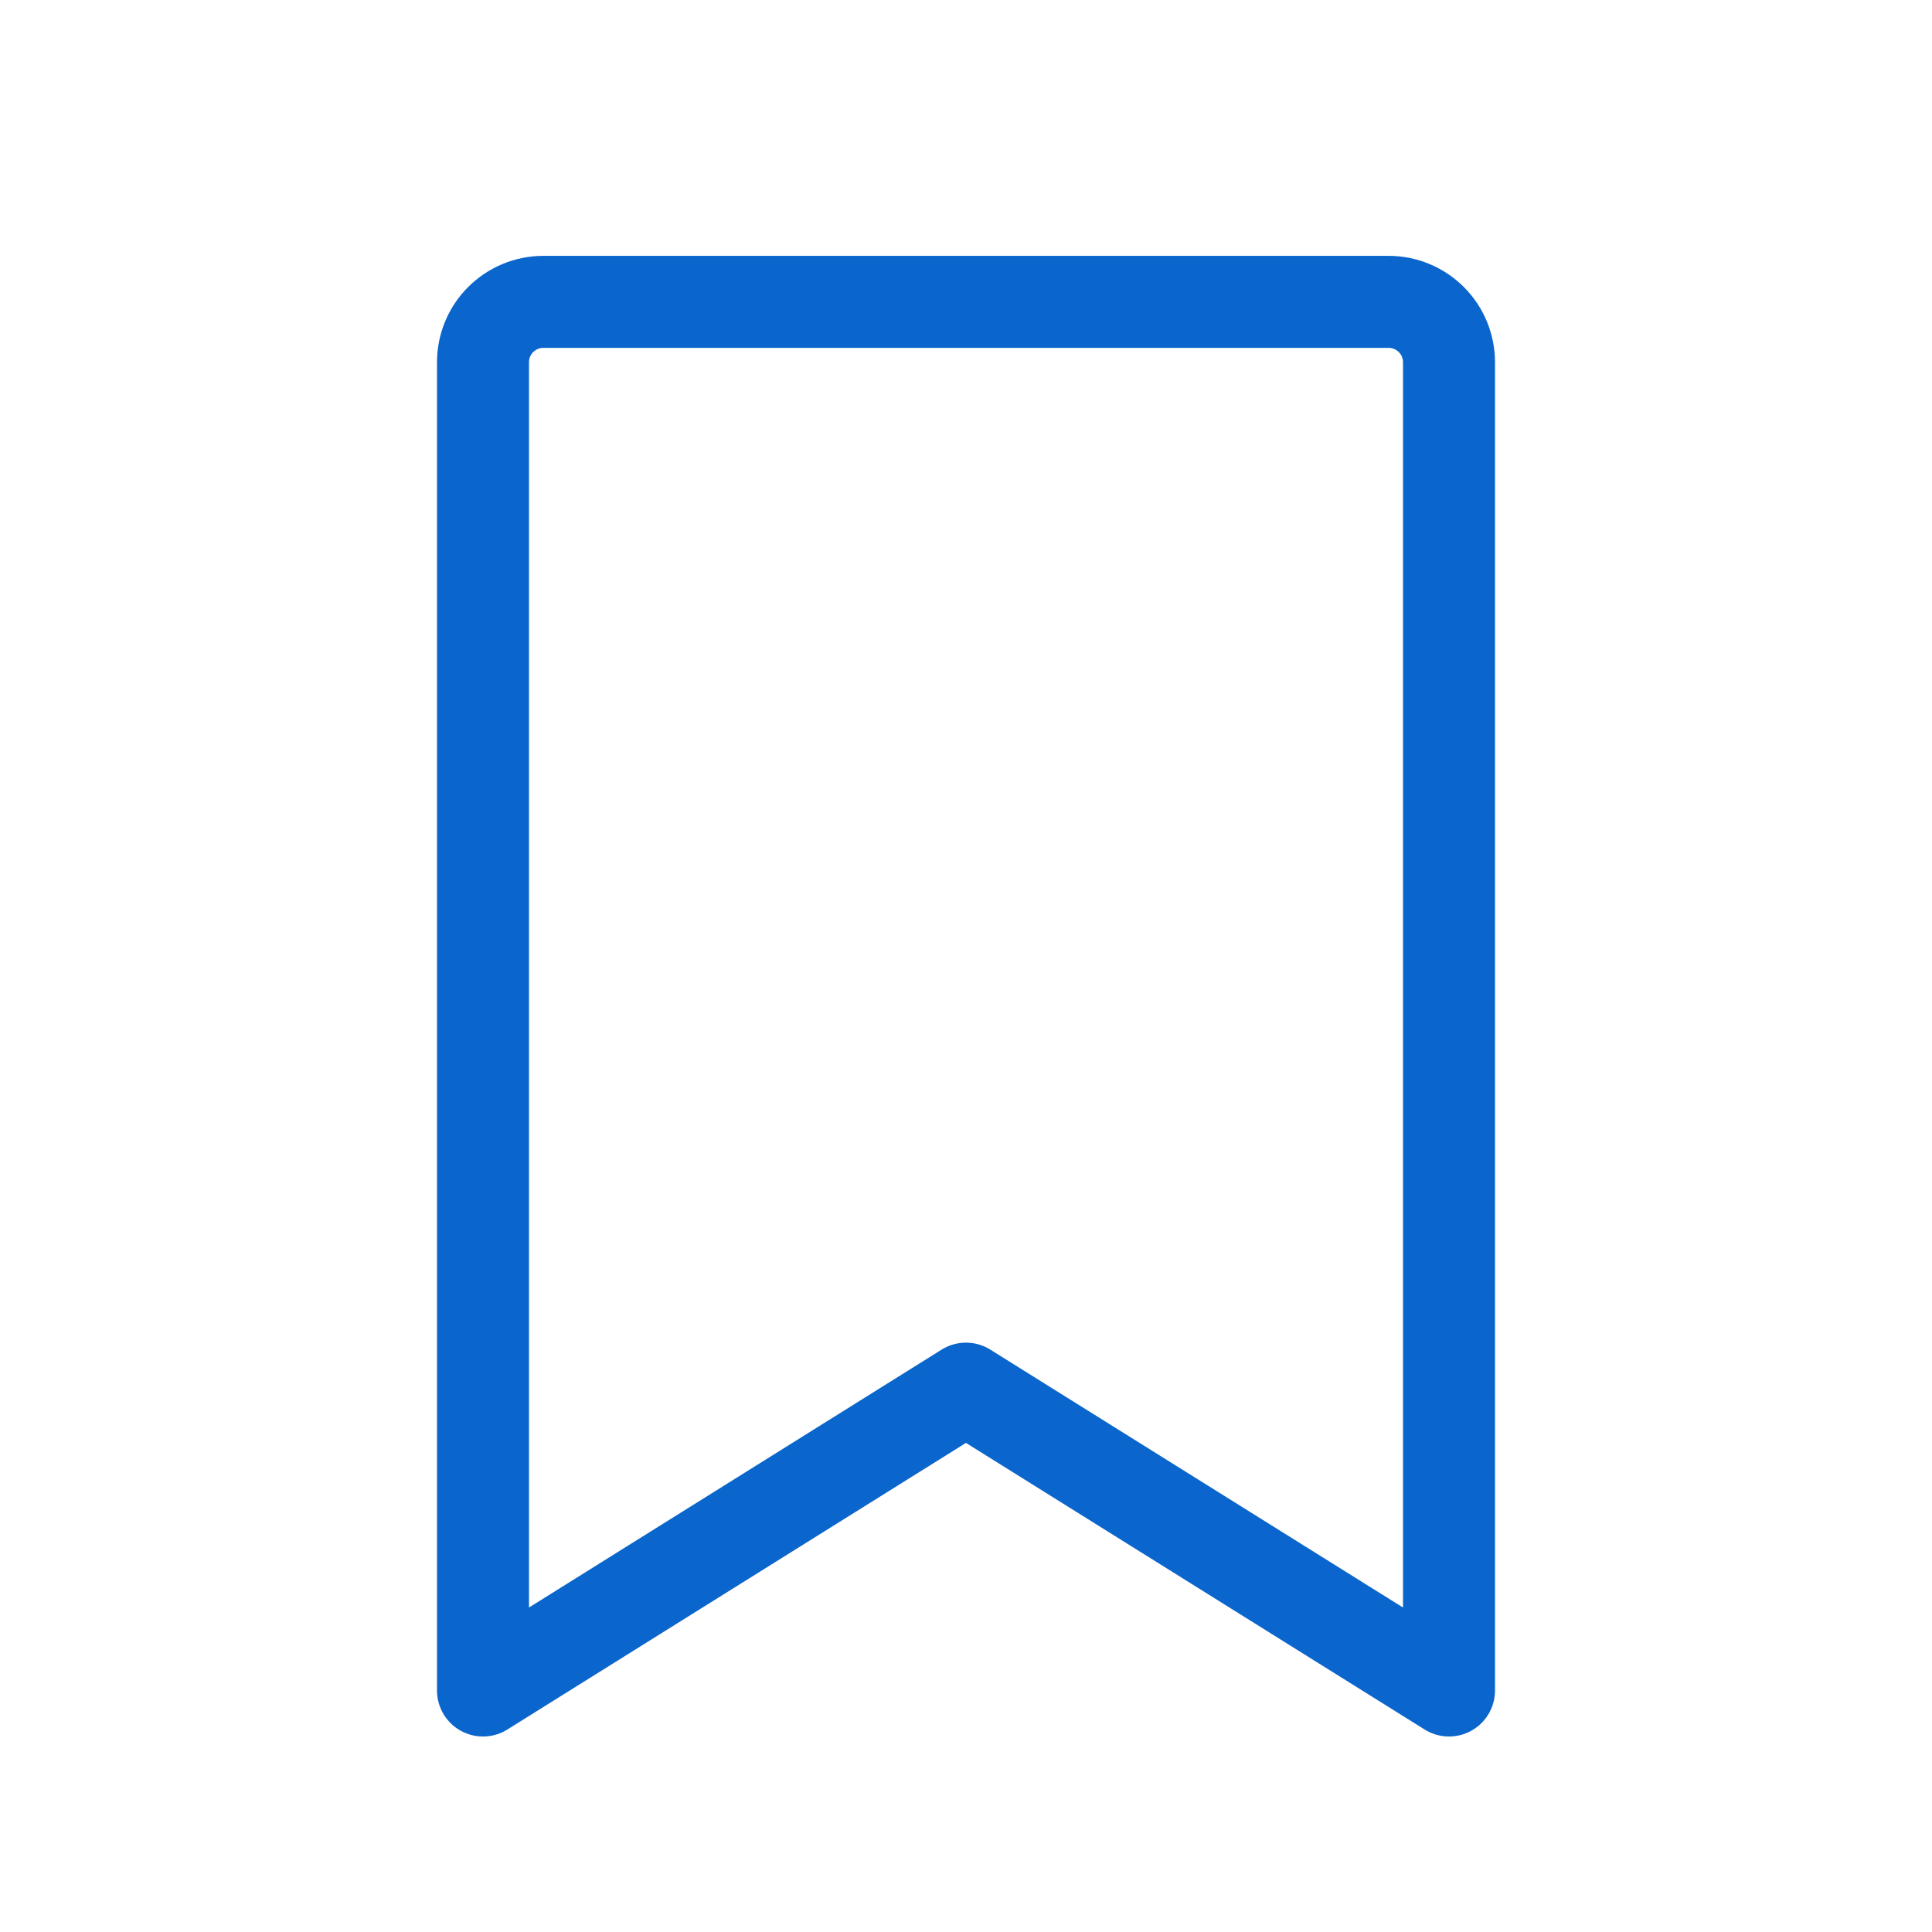 <svg width="42" height="42" viewBox="0 0 42 42" fill="none" xmlns="http://www.w3.org/2000/svg">
<path d="M31.5 36.75L20.999 30.188L10.5 36.75V7.875C10.5 7.527 10.638 7.193 10.884 6.947C11.131 6.701 11.464 6.562 11.812 6.562H30.188C30.536 6.562 30.869 6.701 31.116 6.947C31.362 7.193 31.5 7.527 31.5 7.875V36.75Z" stroke="#0A65CC" stroke-width="2" stroke-linecap="round" stroke-linejoin="round"/>
</svg>
